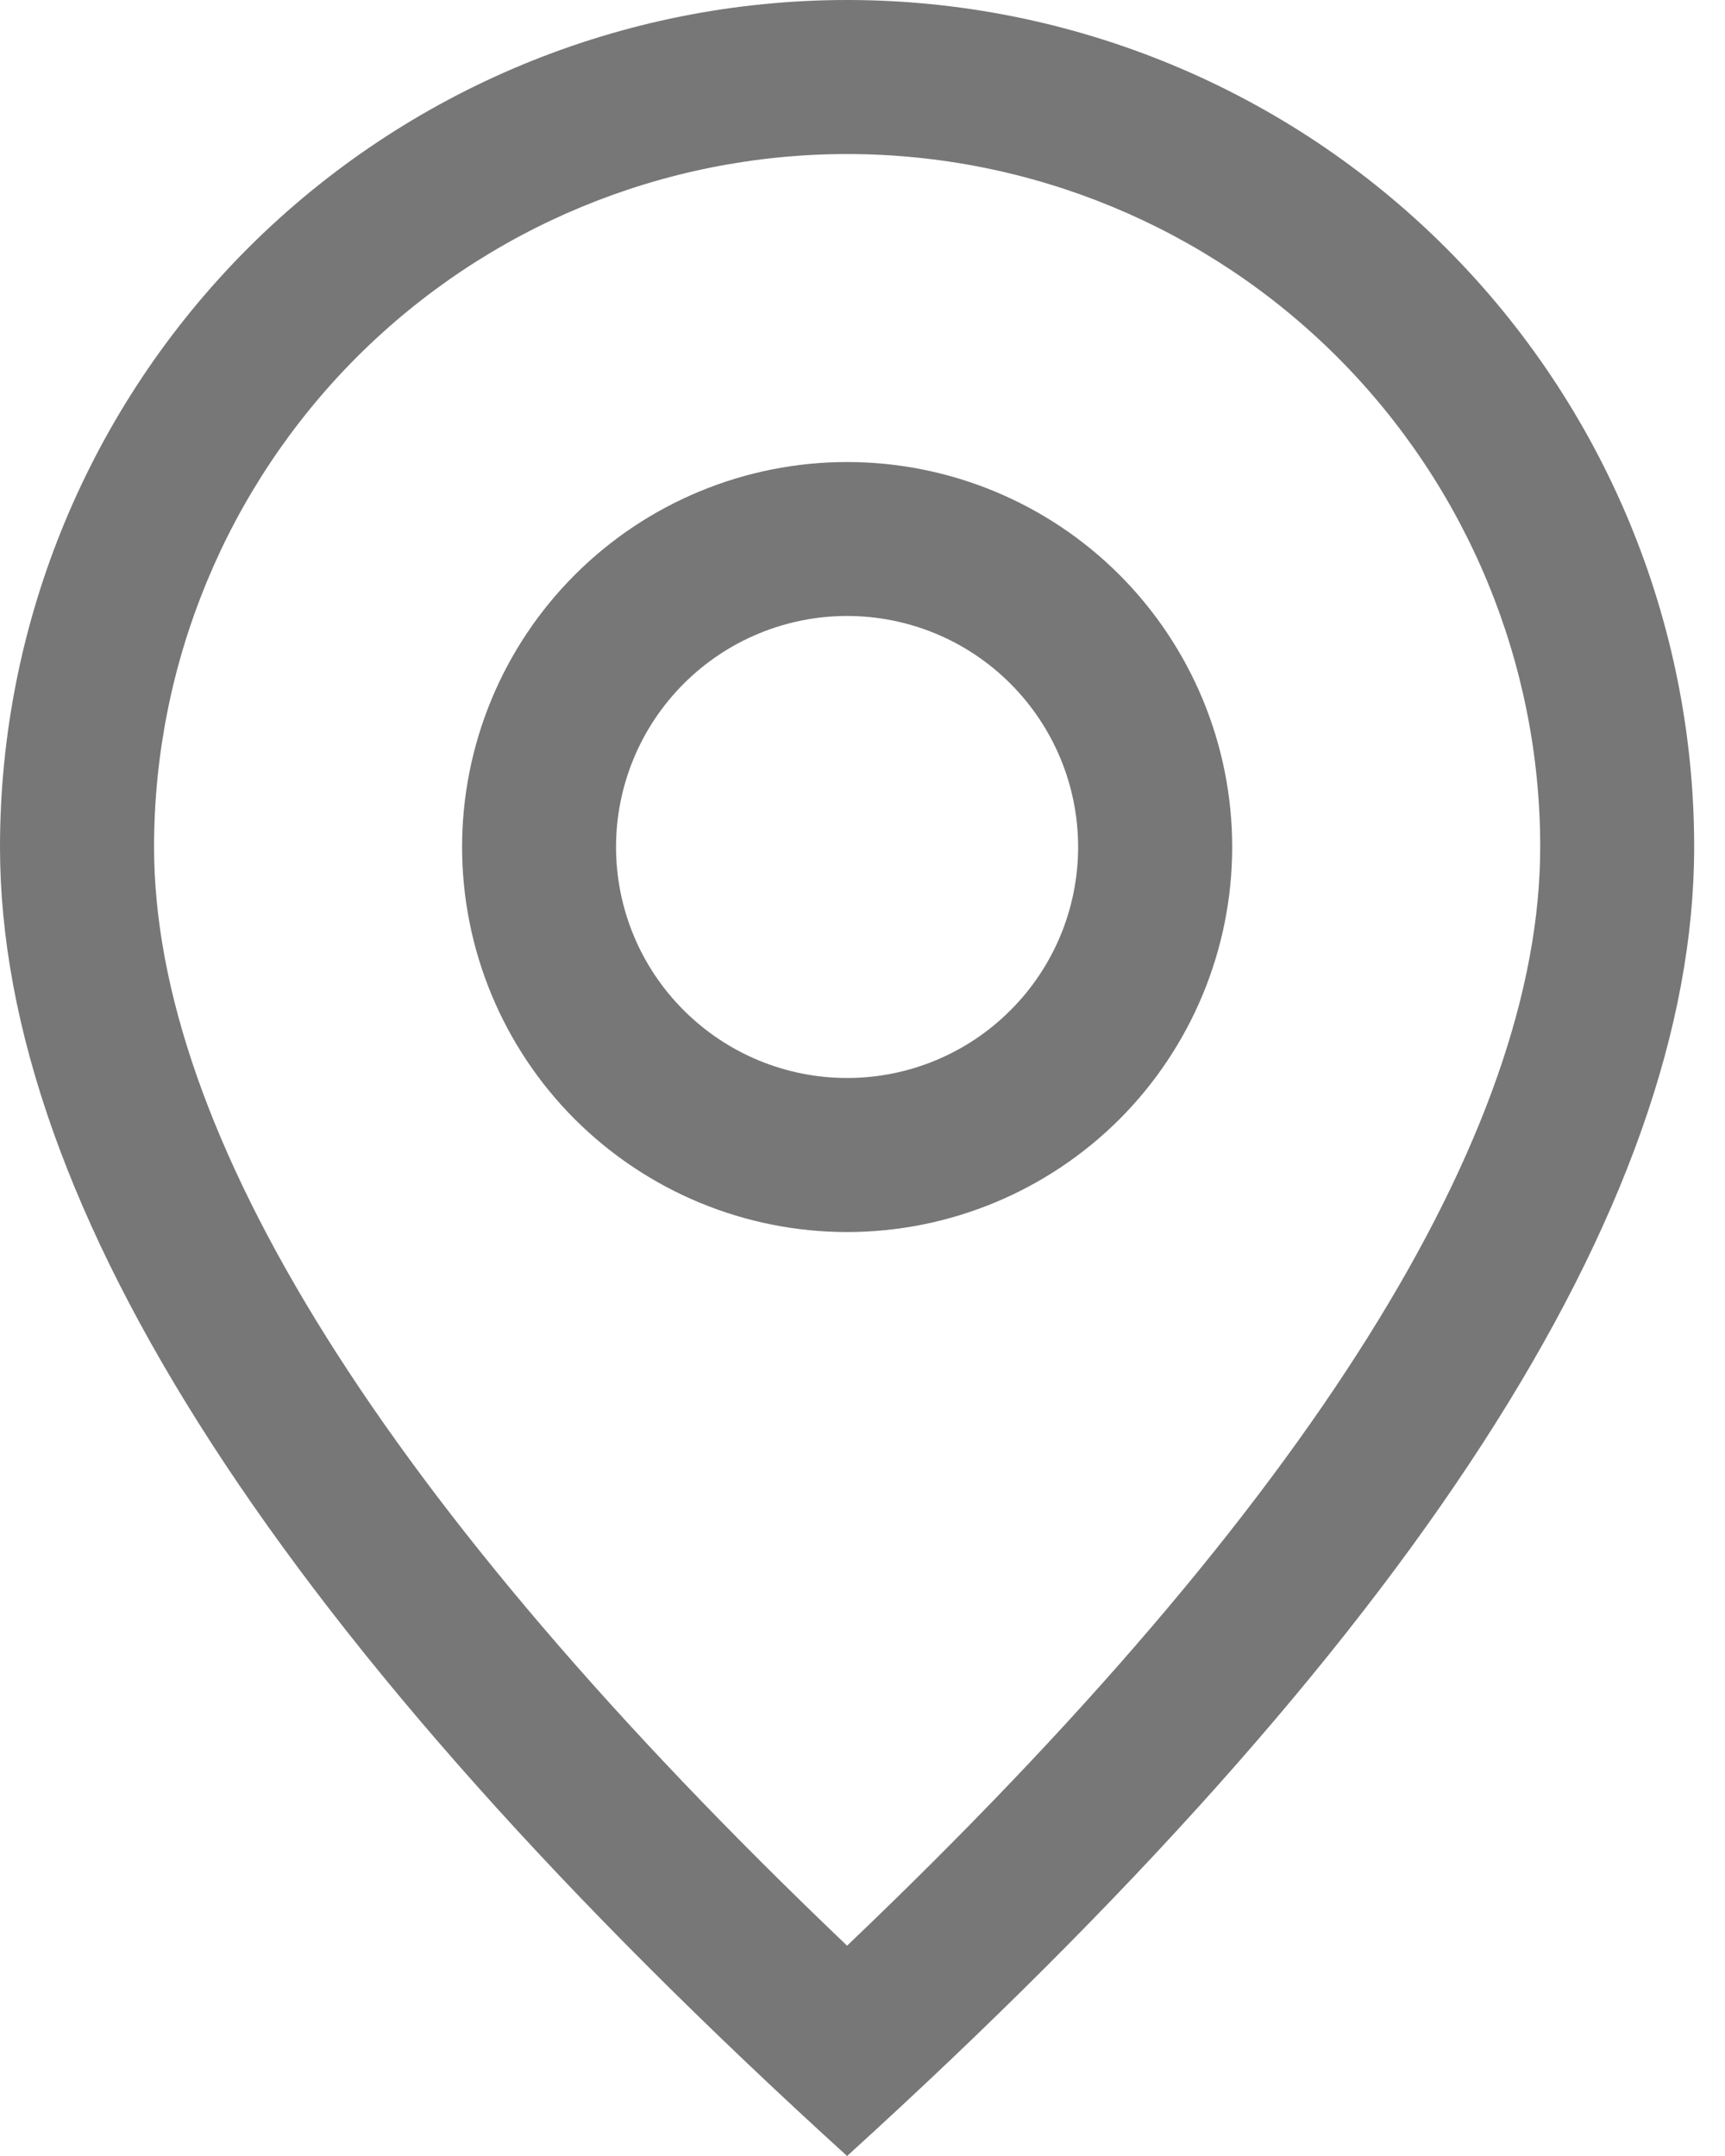 <svg width="16" height="20" viewBox="0 0 16 20" fill="none" xmlns="http://www.w3.org/2000/svg">
<g id="Group 20">
<path id="Vector" d="M14.286 7.857C14.286 6.152 13.608 4.517 12.403 3.311C11.197 2.106 9.562 1.429 7.857 1.429C6.152 1.429 4.517 2.106 3.311 3.311C2.106 4.517 1.429 6.152 1.429 7.857C1.429 10.494 3.539 13.931 7.857 18.049C12.176 13.931 14.286 10.494 14.286 7.857ZM7.857 20C2.619 15.239 0 11.19 0 7.857C0 5.773 0.828 3.775 2.301 2.301C3.775 0.828 5.773 0 7.857 0C9.941 0 11.94 0.828 13.413 2.301C14.886 3.775 15.714 5.773 15.714 7.857C15.714 11.19 13.096 15.239 7.857 20Z" fill="#777777"/>
<path id="Vector_2" d="M7.857 10C8.426 10 8.971 9.774 9.372 9.372C9.774 8.971 10 8.426 10 7.857C10 7.289 9.774 6.744 9.372 6.342C8.971 5.94 8.426 5.714 7.857 5.714C7.289 5.714 6.744 5.94 6.342 6.342C5.94 6.744 5.714 7.289 5.714 7.857C5.714 8.426 5.94 8.971 6.342 9.372C6.744 9.774 7.289 10 7.857 10ZM7.857 11.429C6.91 11.429 6.002 11.052 5.332 10.383C4.662 9.713 4.286 8.804 4.286 7.857C4.286 6.91 4.662 6.002 5.332 5.332C6.002 4.662 6.91 4.286 7.857 4.286C8.804 4.286 9.713 4.662 10.383 5.332C11.052 6.002 11.429 6.91 11.429 7.857C11.429 8.804 11.052 9.713 10.383 10.383C9.713 11.052 8.804 11.429 7.857 11.429Z" fill="#777777"/>
</g>
</svg>
